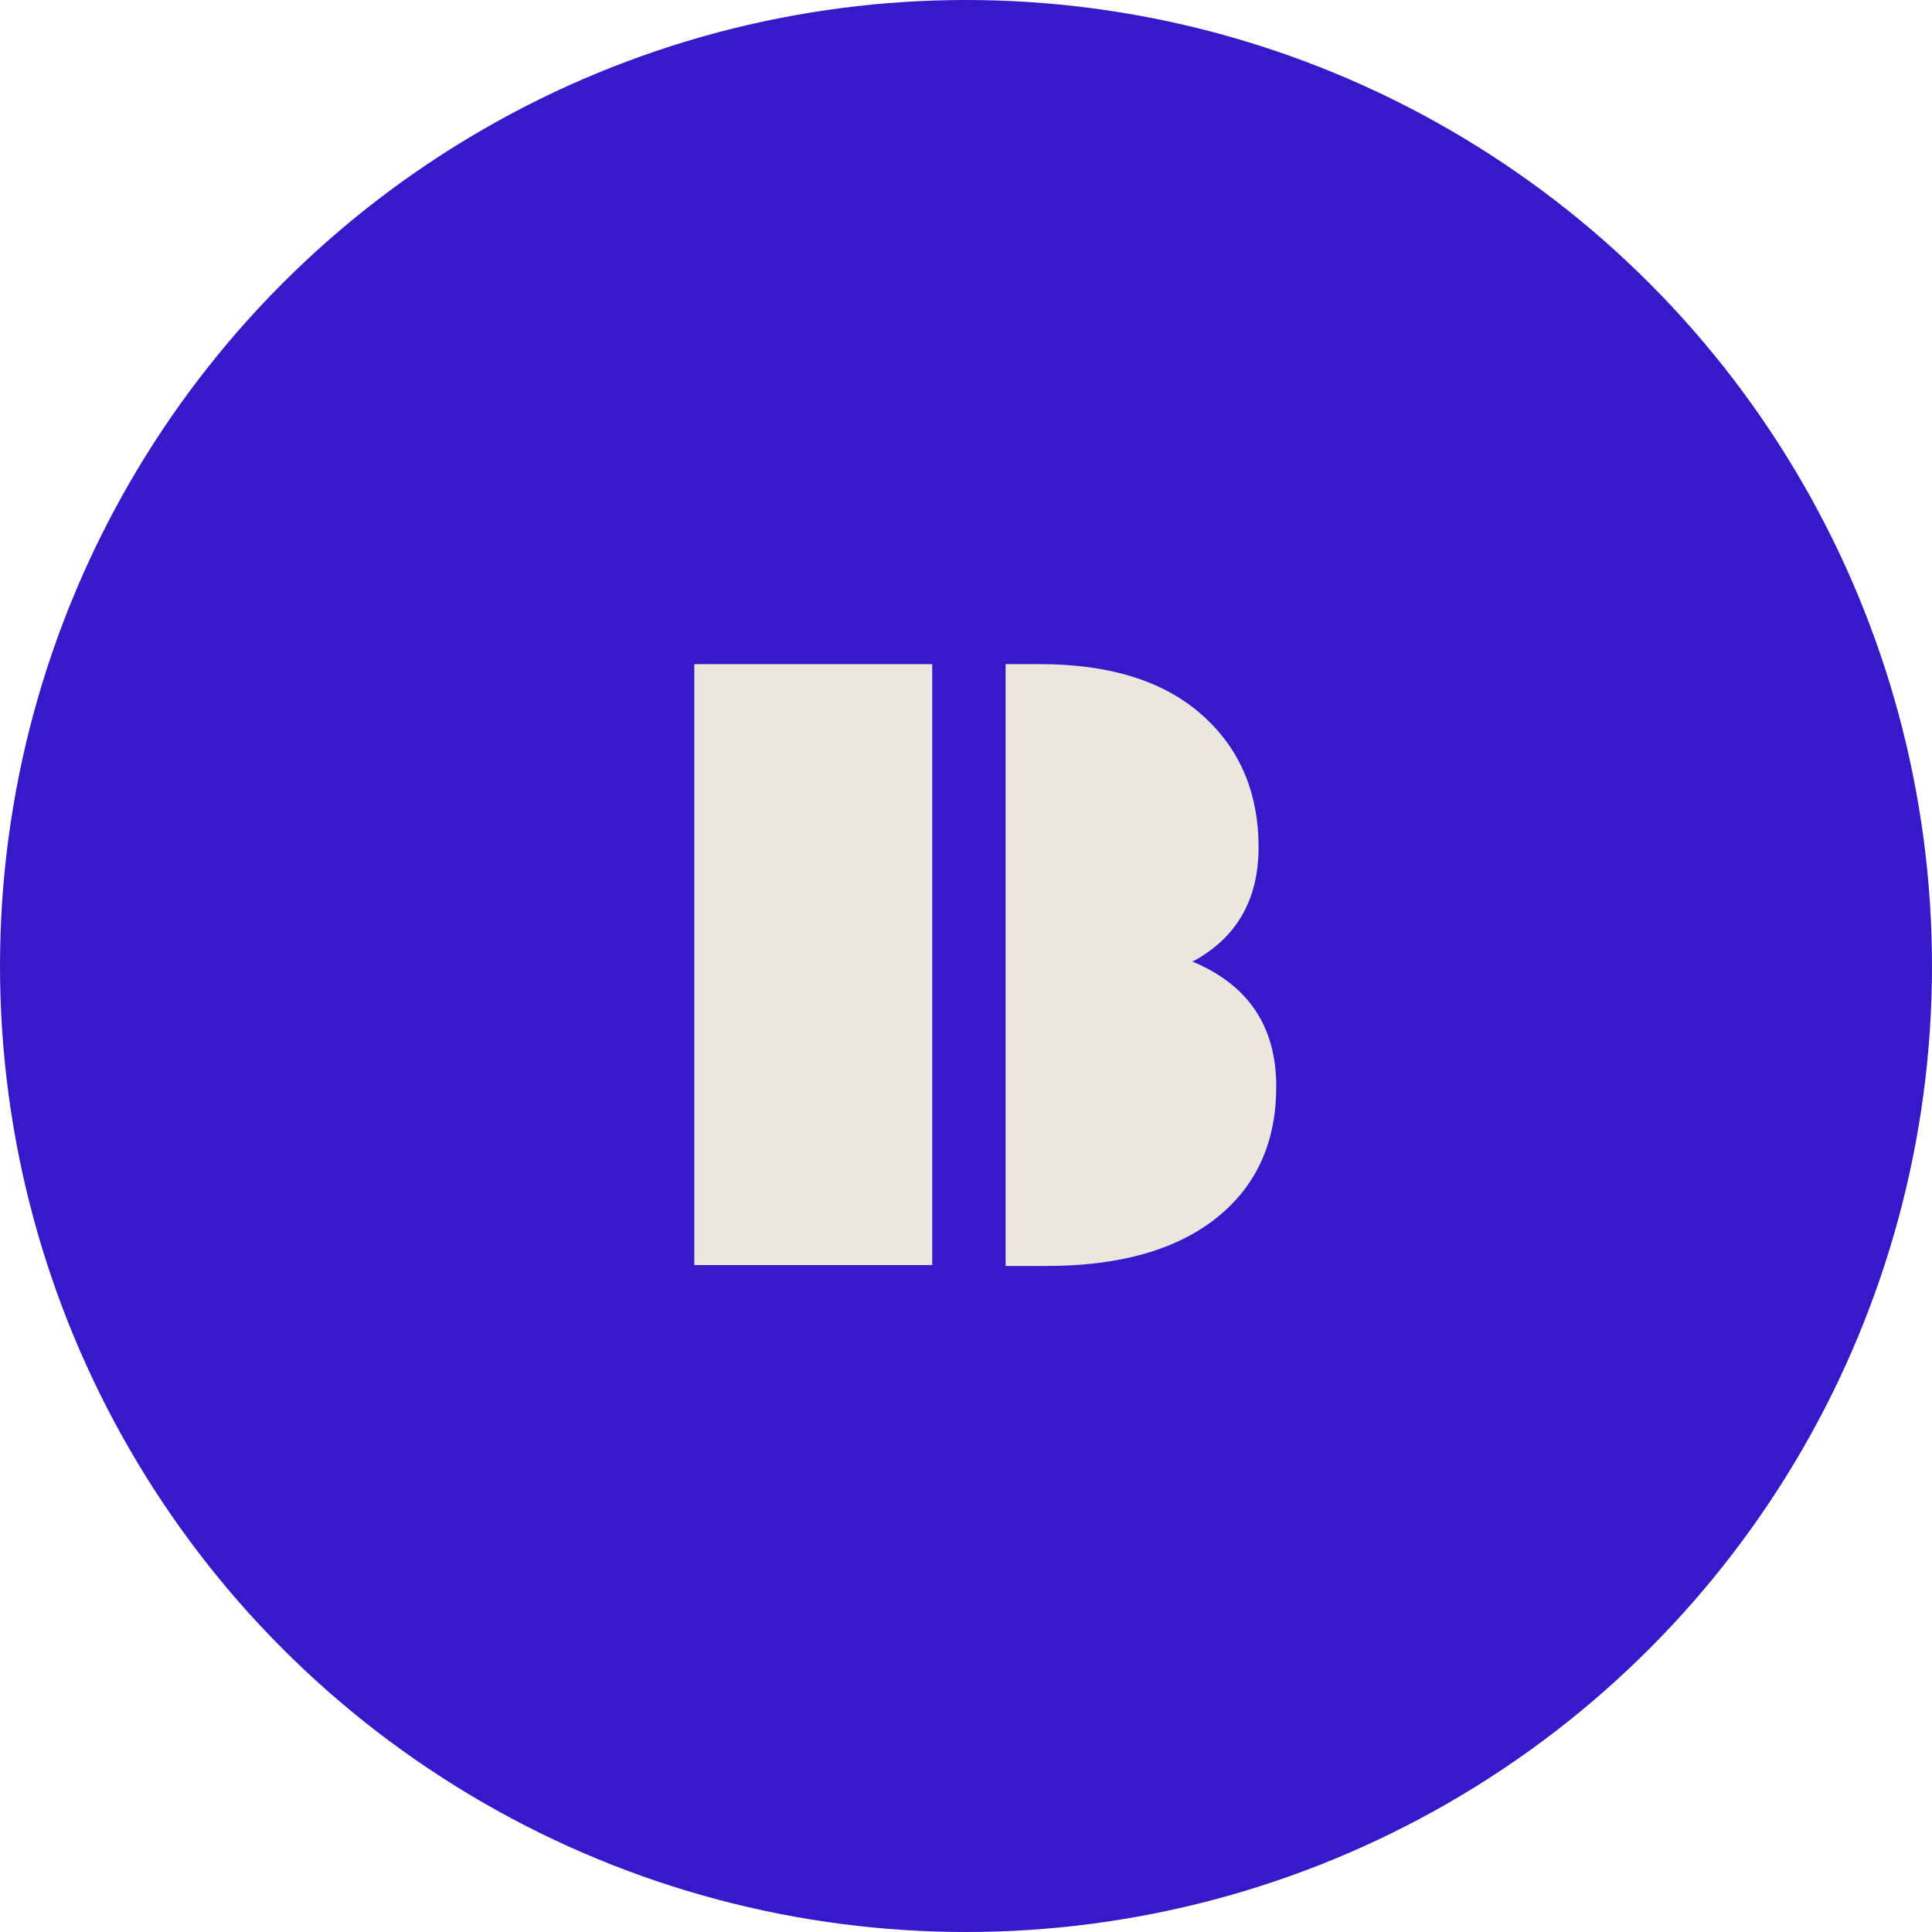 <svg width="60" height="60" viewBox="0 0 60 60" fill="none" xmlns="http://www.w3.org/2000/svg">
    <circle cx="30" cy="30" r="30" fill="#3719CA"/>
    <path d="M37.012 29.854C38.761 30.577 39.635 31.872 39.635 33.74C39.635 35.452 39.035 36.798 37.836 37.777C36.582 38.803 34.801 39.316 32.494 39.316H31.23V20.625H32.288C34.54 20.625 36.261 21.188 37.452 22.314C38.541 23.34 39.086 24.672 39.086 26.31C39.086 27.94 38.408 29.121 37.053 29.854H37.012ZM21.562 20.625H28.951V39.288H21.562V20.625Z"
          fill="#ebe6de"/>
</svg>
